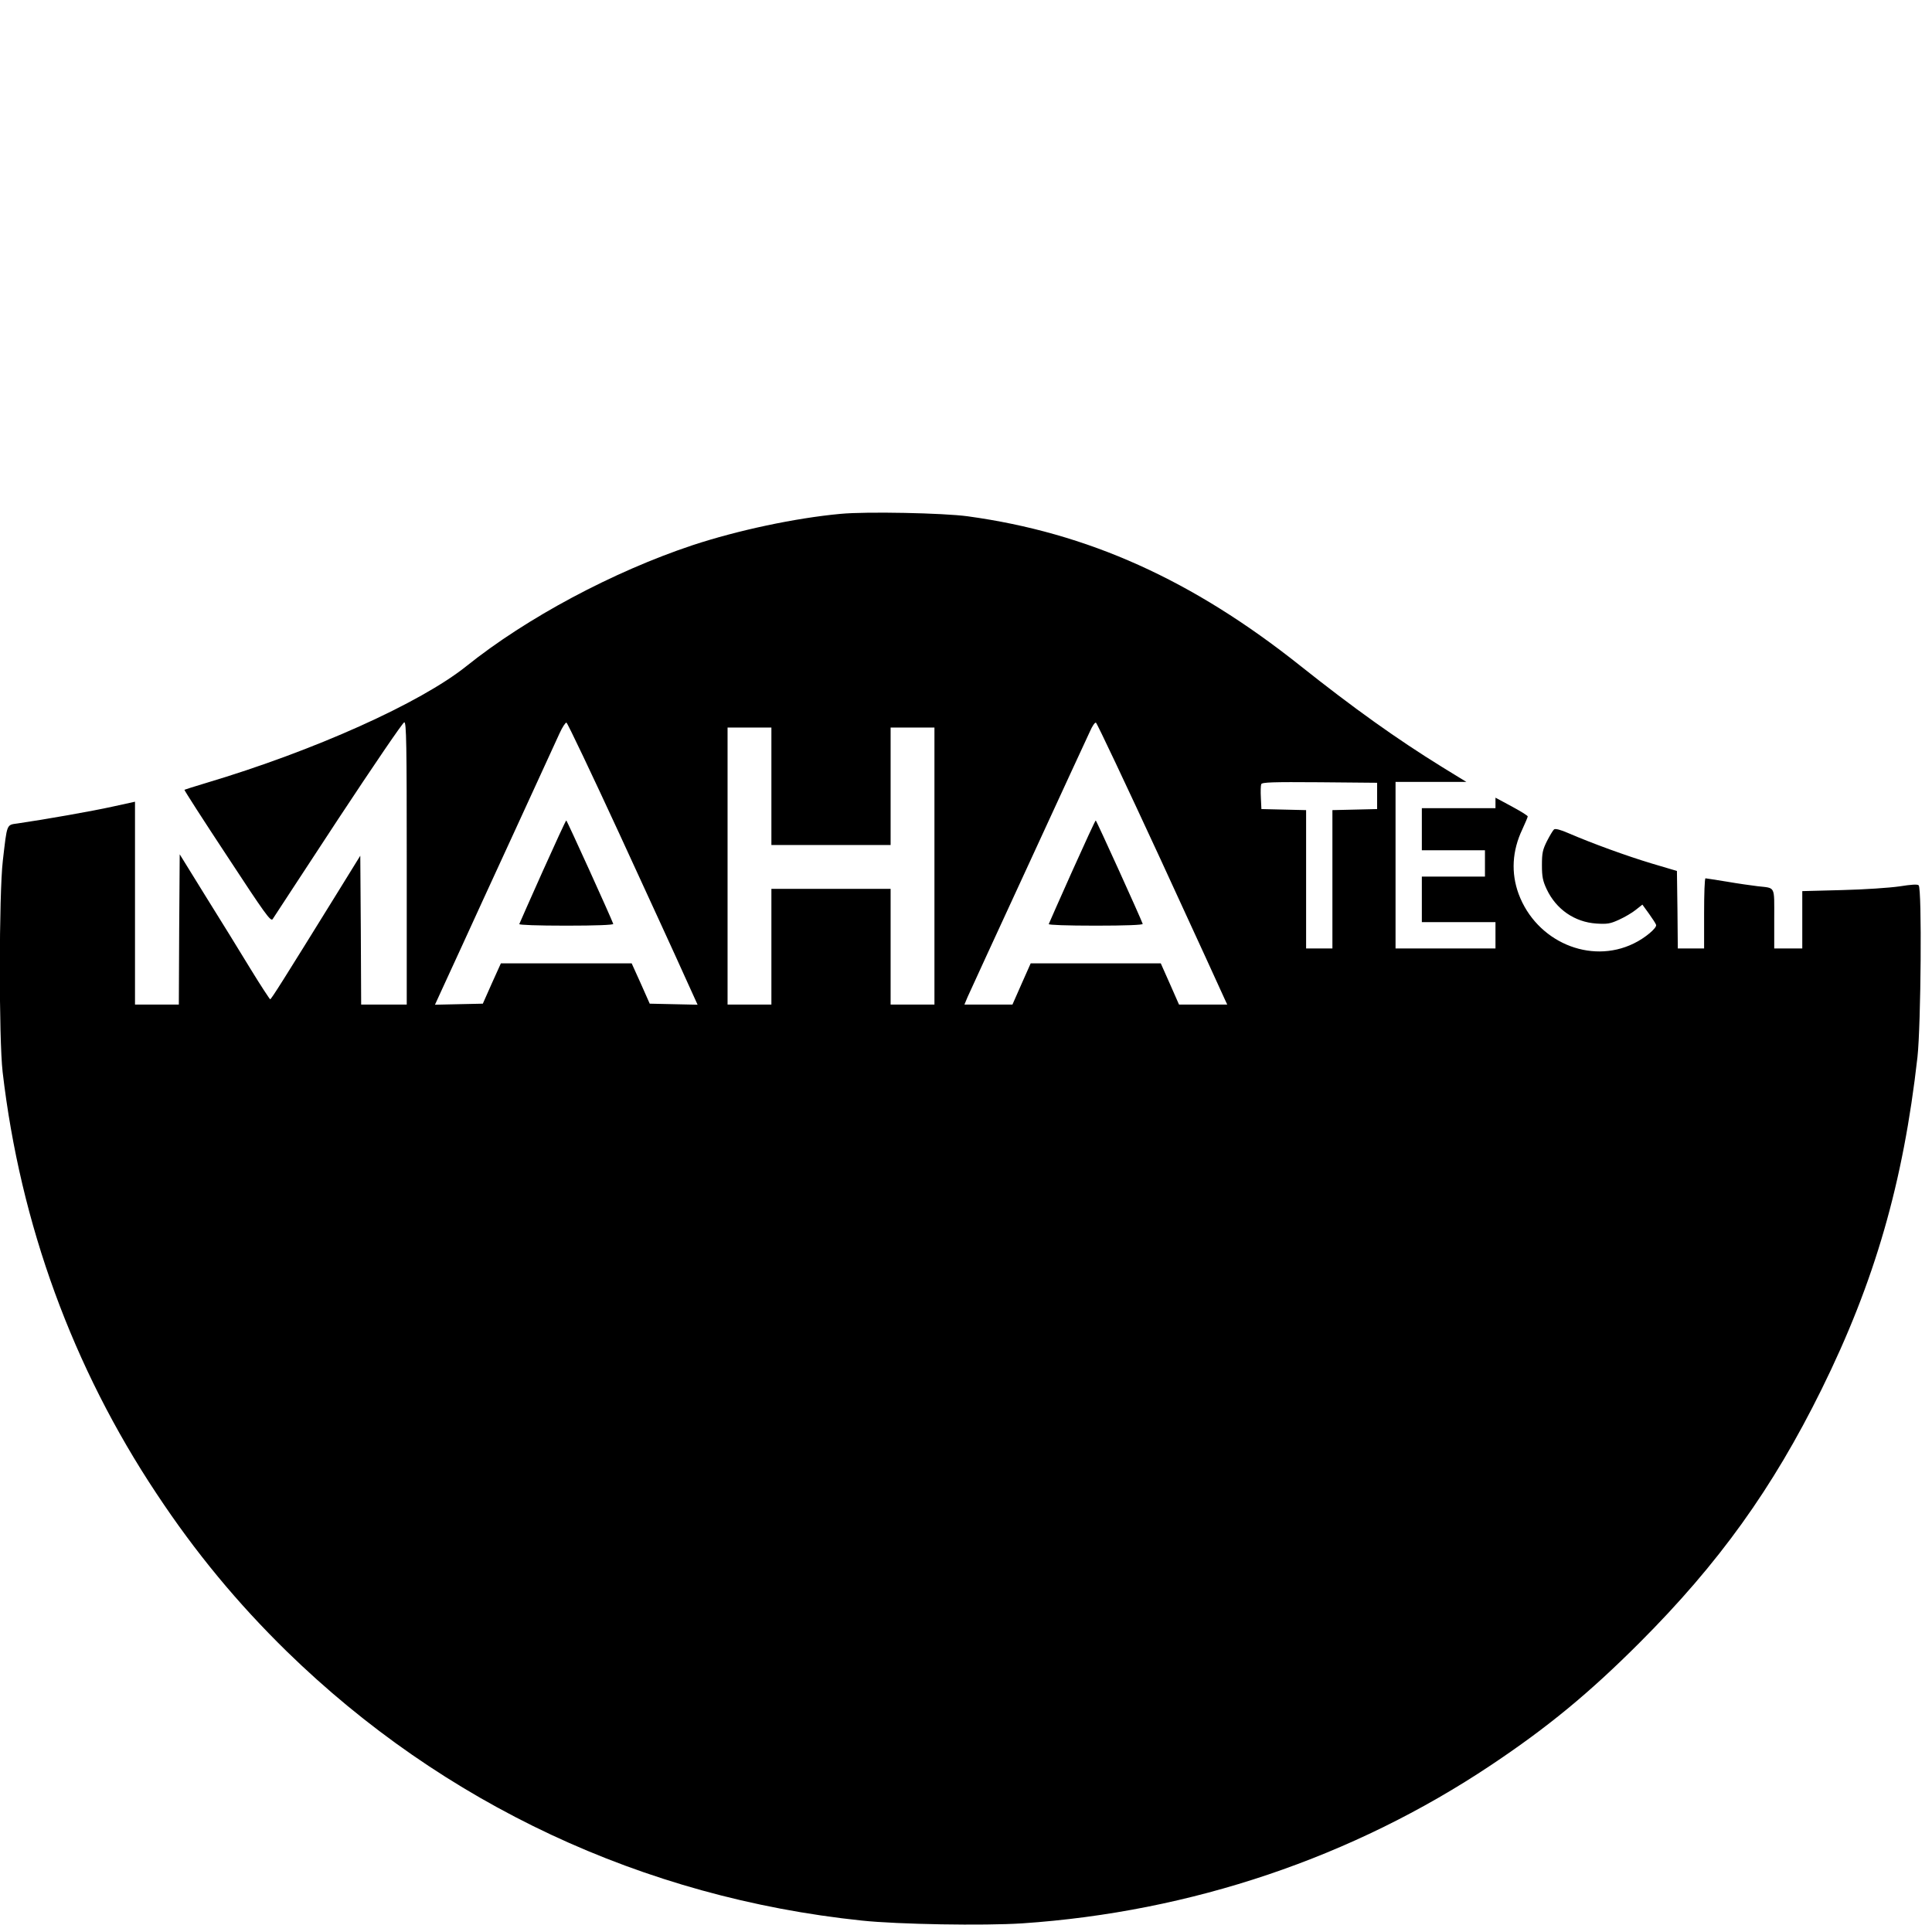 <?xml version="1.0" standalone="no"?>
<!DOCTYPE svg PUBLIC "-//W3C//DTD SVG 20010904//EN"
 "http://www.w3.org/TR/2001/REC-SVG-20010904/DTD/svg10.dtd">
<svg version="1.0" xmlns="http://www.w3.org/2000/svg"
 width="1102pt" height="1098pt" viewBox="0 0 1102 1098"
 preserveAspectRatio="xMidYMid meet">

<g transform="translate(0,1098) scale(0.1,-0.1)"
fill="#000000" stroke="none">
<path d="M4795 8049 c-260 -24 -587 -94 -845 -179 -453 -151 -946 -414 -1290
-690 -264 -211 -867 -482 -1484 -666 -67 -20 -123 -38 -124 -39 -2 -2 108
-173 244 -379 215 -328 248 -374 259 -359 6 10 175 267 374 571 200 303 369
552 377 552 12 0 14 -124 14 -805 l0 -805 -130 0 -130 0 -2 425 -3 424 -131
-212 c-312 -504 -377 -607 -383 -607 -3 1 -54 78 -112 173 -58 95 -172 281
-255 413 l-149 241 -3 -428 -2 -429 -125 0 -125 0 0 578 0 579 -128 -28 c-112
-25 -384 -73 -542 -96 -64 -9 -59 1 -84 -213 -22 -190 -23 -1017 -1 -1205 101
-868 400 -1686 878 -2405 223 -337 463 -626 743 -900 893 -871 2032 -1404
3279 -1535 207 -22 697 -30 915 -16 964 65 1886 376 2675 903 322 215 558 409
846 697 453 453 760 881 1039 1446 304 616 466 1178 547 1895 20 183 26 961 7
980 -7 7 -40 5 -110 -6 -55 -8 -200 -18 -326 -21 l-228 -6 0 -163 0 -164 -80
0 -80 0 0 169 c0 192 9 174 -95 186 -33 4 -112 15 -175 26 -63 10 -118 19
-122 19 -5 0 -8 -90 -8 -200 l0 -200 -75 0 -75 0 -2 221 -3 221 -145 43 c-143
43 -338 114 -475 173 -43 19 -74 27 -81 21 -6 -5 -24 -35 -40 -66 -25 -50 -29
-69 -29 -138 0 -66 5 -90 27 -137 54 -115 160 -188 284 -196 62 -4 79 -1 129
22 31 14 74 39 95 56 l38 30 37 -51 c20 -28 39 -57 41 -64 7 -17 -63 -76 -128
-107 -248 -121 -555 11 -656 283 -44 120 -37 246 21 368 17 37 31 70 31 74 1
4 -41 30 -91 57 l-93 50 0 -30 0 -30 -210 0 -210 0 0 -120 0 -120 180 0 180 0
0 -75 0 -75 -180 0 -180 0 0 -130 0 -130 210 0 210 0 0 -75 0 -75 -285 0 -285
0 0 475 0 475 202 0 202 0 -137 84 c-259 160 -508 338 -811 579 -616 490
-1211 758 -1896 852 -138 19 -579 28 -725 14z m-1258 -1834 c162 -352 328
-713 368 -803 l74 -163 -137 3 -136 3 -51 115 -52 115 -373 0 -373 0 -52 -115
-51 -115 -137 -3 -136 -3 38 83 c21 46 72 157 114 248 41 91 178 388 303 660
125 272 240 523 256 558 16 35 34 62 39 60 6 -2 144 -292 306 -643z m3082
-135 c196 -426 362 -787 368 -802 l13 -28 -138 0 -137 0 -52 118 -52 117 -371
0 -371 0 -52 -117 -52 -118 -137 0 -137 0 18 43 c10 23 166 362 346 752 180
391 338 734 352 763 13 30 28 52 34 50 6 -2 171 -352 368 -778z m-2219 415 l0
-335 340 0 340 0 0 335 0 335 125 0 125 0 0 -790 0 -790 -125 0 -125 0 0 330
0 330 -340 0 -340 0 0 -330 0 -330 -125 0 -125 0 0 790 0 790 125 0 125 0 0
-335z m3455 -55 l0 -75 -127 -3 -128 -3 0 -394 0 -395 -75 0 -75 0 0 395 0
394 -127 3 -128 3 -3 64 c-2 35 -1 70 2 78 5 11 63 13 333 11 l328 -3 0 -75z"/>
<path d="M3095 6009 c-71 -159 -131 -294 -133 -300 -2 -5 101 -9 268 -9 169 0
270 4 268 10 -13 37 -264 590 -268 590 -3 0 -63 -131 -135 -291z"/>
<path d="M6115 6009 c-71 -159 -131 -294 -133 -300 -2 -5 101 -9 268 -9 169 0
270 4 268 10 -13 37 -264 590 -268 590 -3 0 -63 -131 -135 -291z"/>
</g>
</svg>
